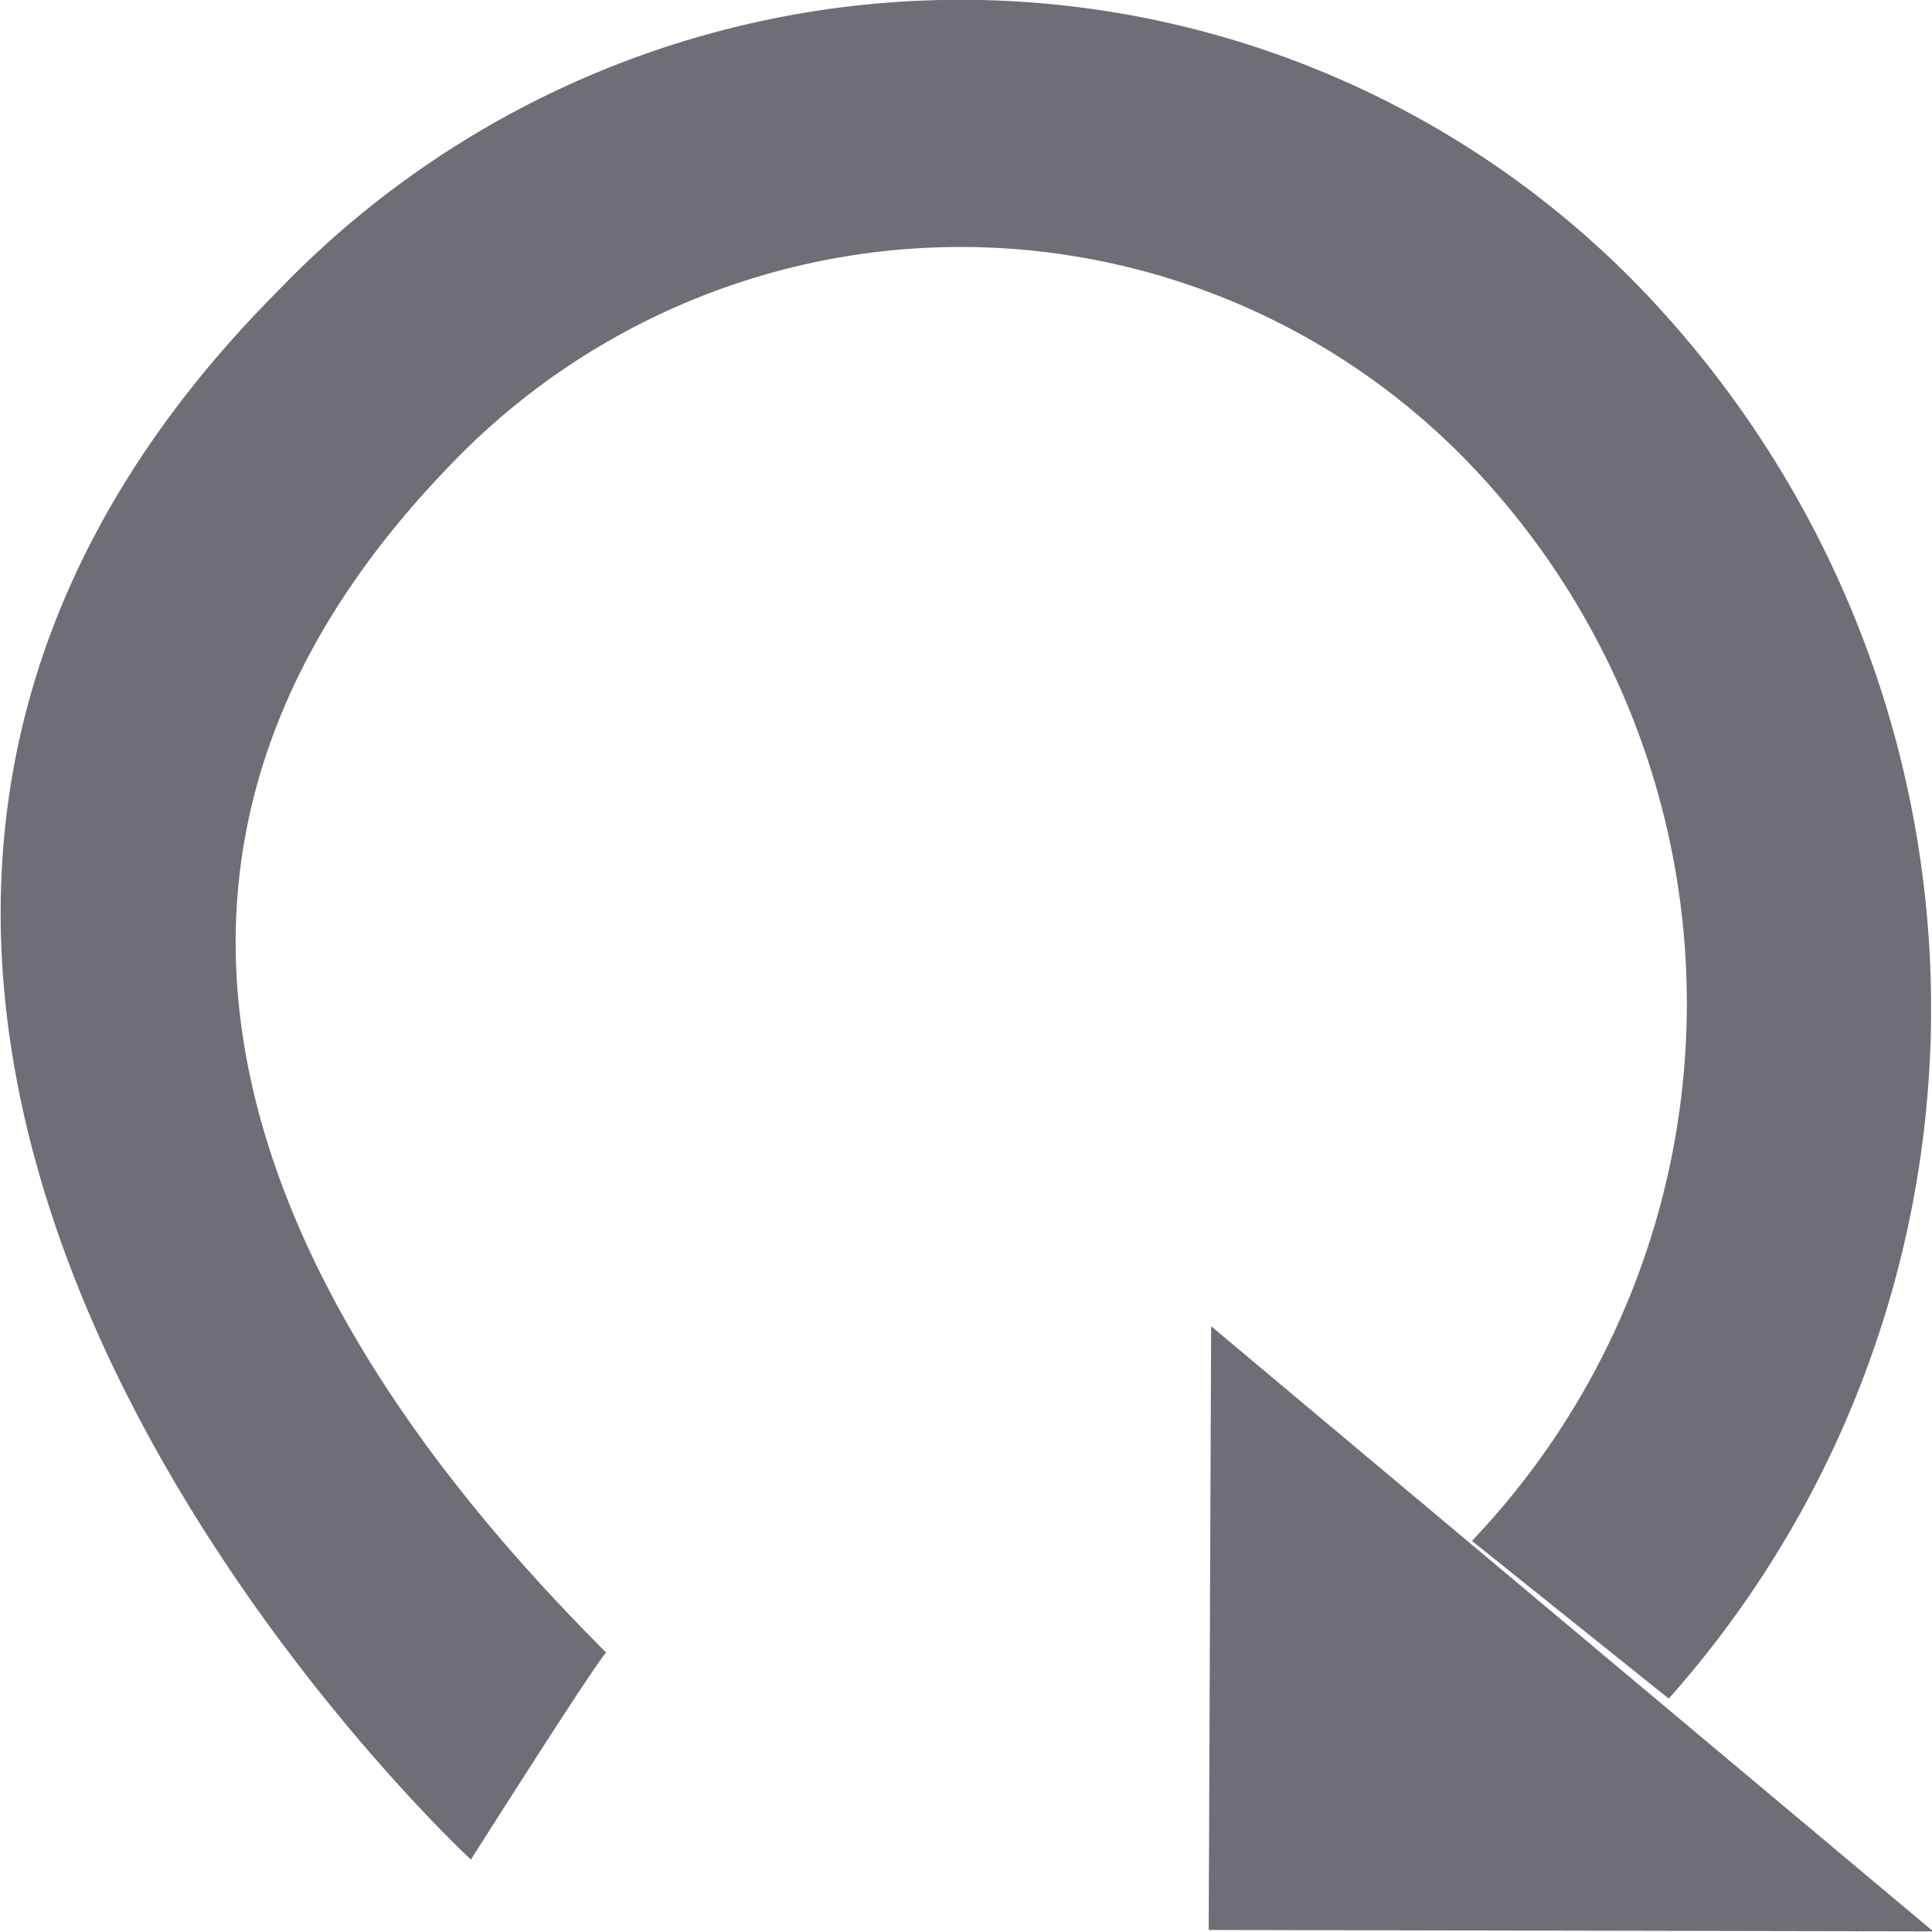 <svg xmlns="http://www.w3.org/2000/svg" width="16" height="16" viewBox="0 0 16 16"><defs><style>.cls-1{fill:#6d6e76;fill-rule:evenodd;filter:url(#filter)}</style><filter id="filter" x="1233" y="121" width="16" height="16" filterUnits="userSpaceOnUse"><feFlood result="flood" flood-color="#a6a6a6"/><feComposite result="composite" operator="in" in2="SourceGraphic"/><feBlend result="blend" in2="SourceGraphic"/></filter></defs><path id="refresh" class="cls-1" d="M1236.9 136.4s1.04-1.641 1.12-1.714c-1.51-1.516-5.28-5.706-1.3-9.825a5.847 5.847 0 0 1 8.47 0 6.453 6.453 0 0 1 0 8.9l1.63 1.306a8.6 8.6 0 0 0-.22-11.666 7.833 7.833 0 0 0-11.29 0c-5.99 6.004 1.59 12.999 1.59 12.999zm6.11.583l.02-5 5.98 5.012z" transform="translate(-1233 -121)"/></svg>